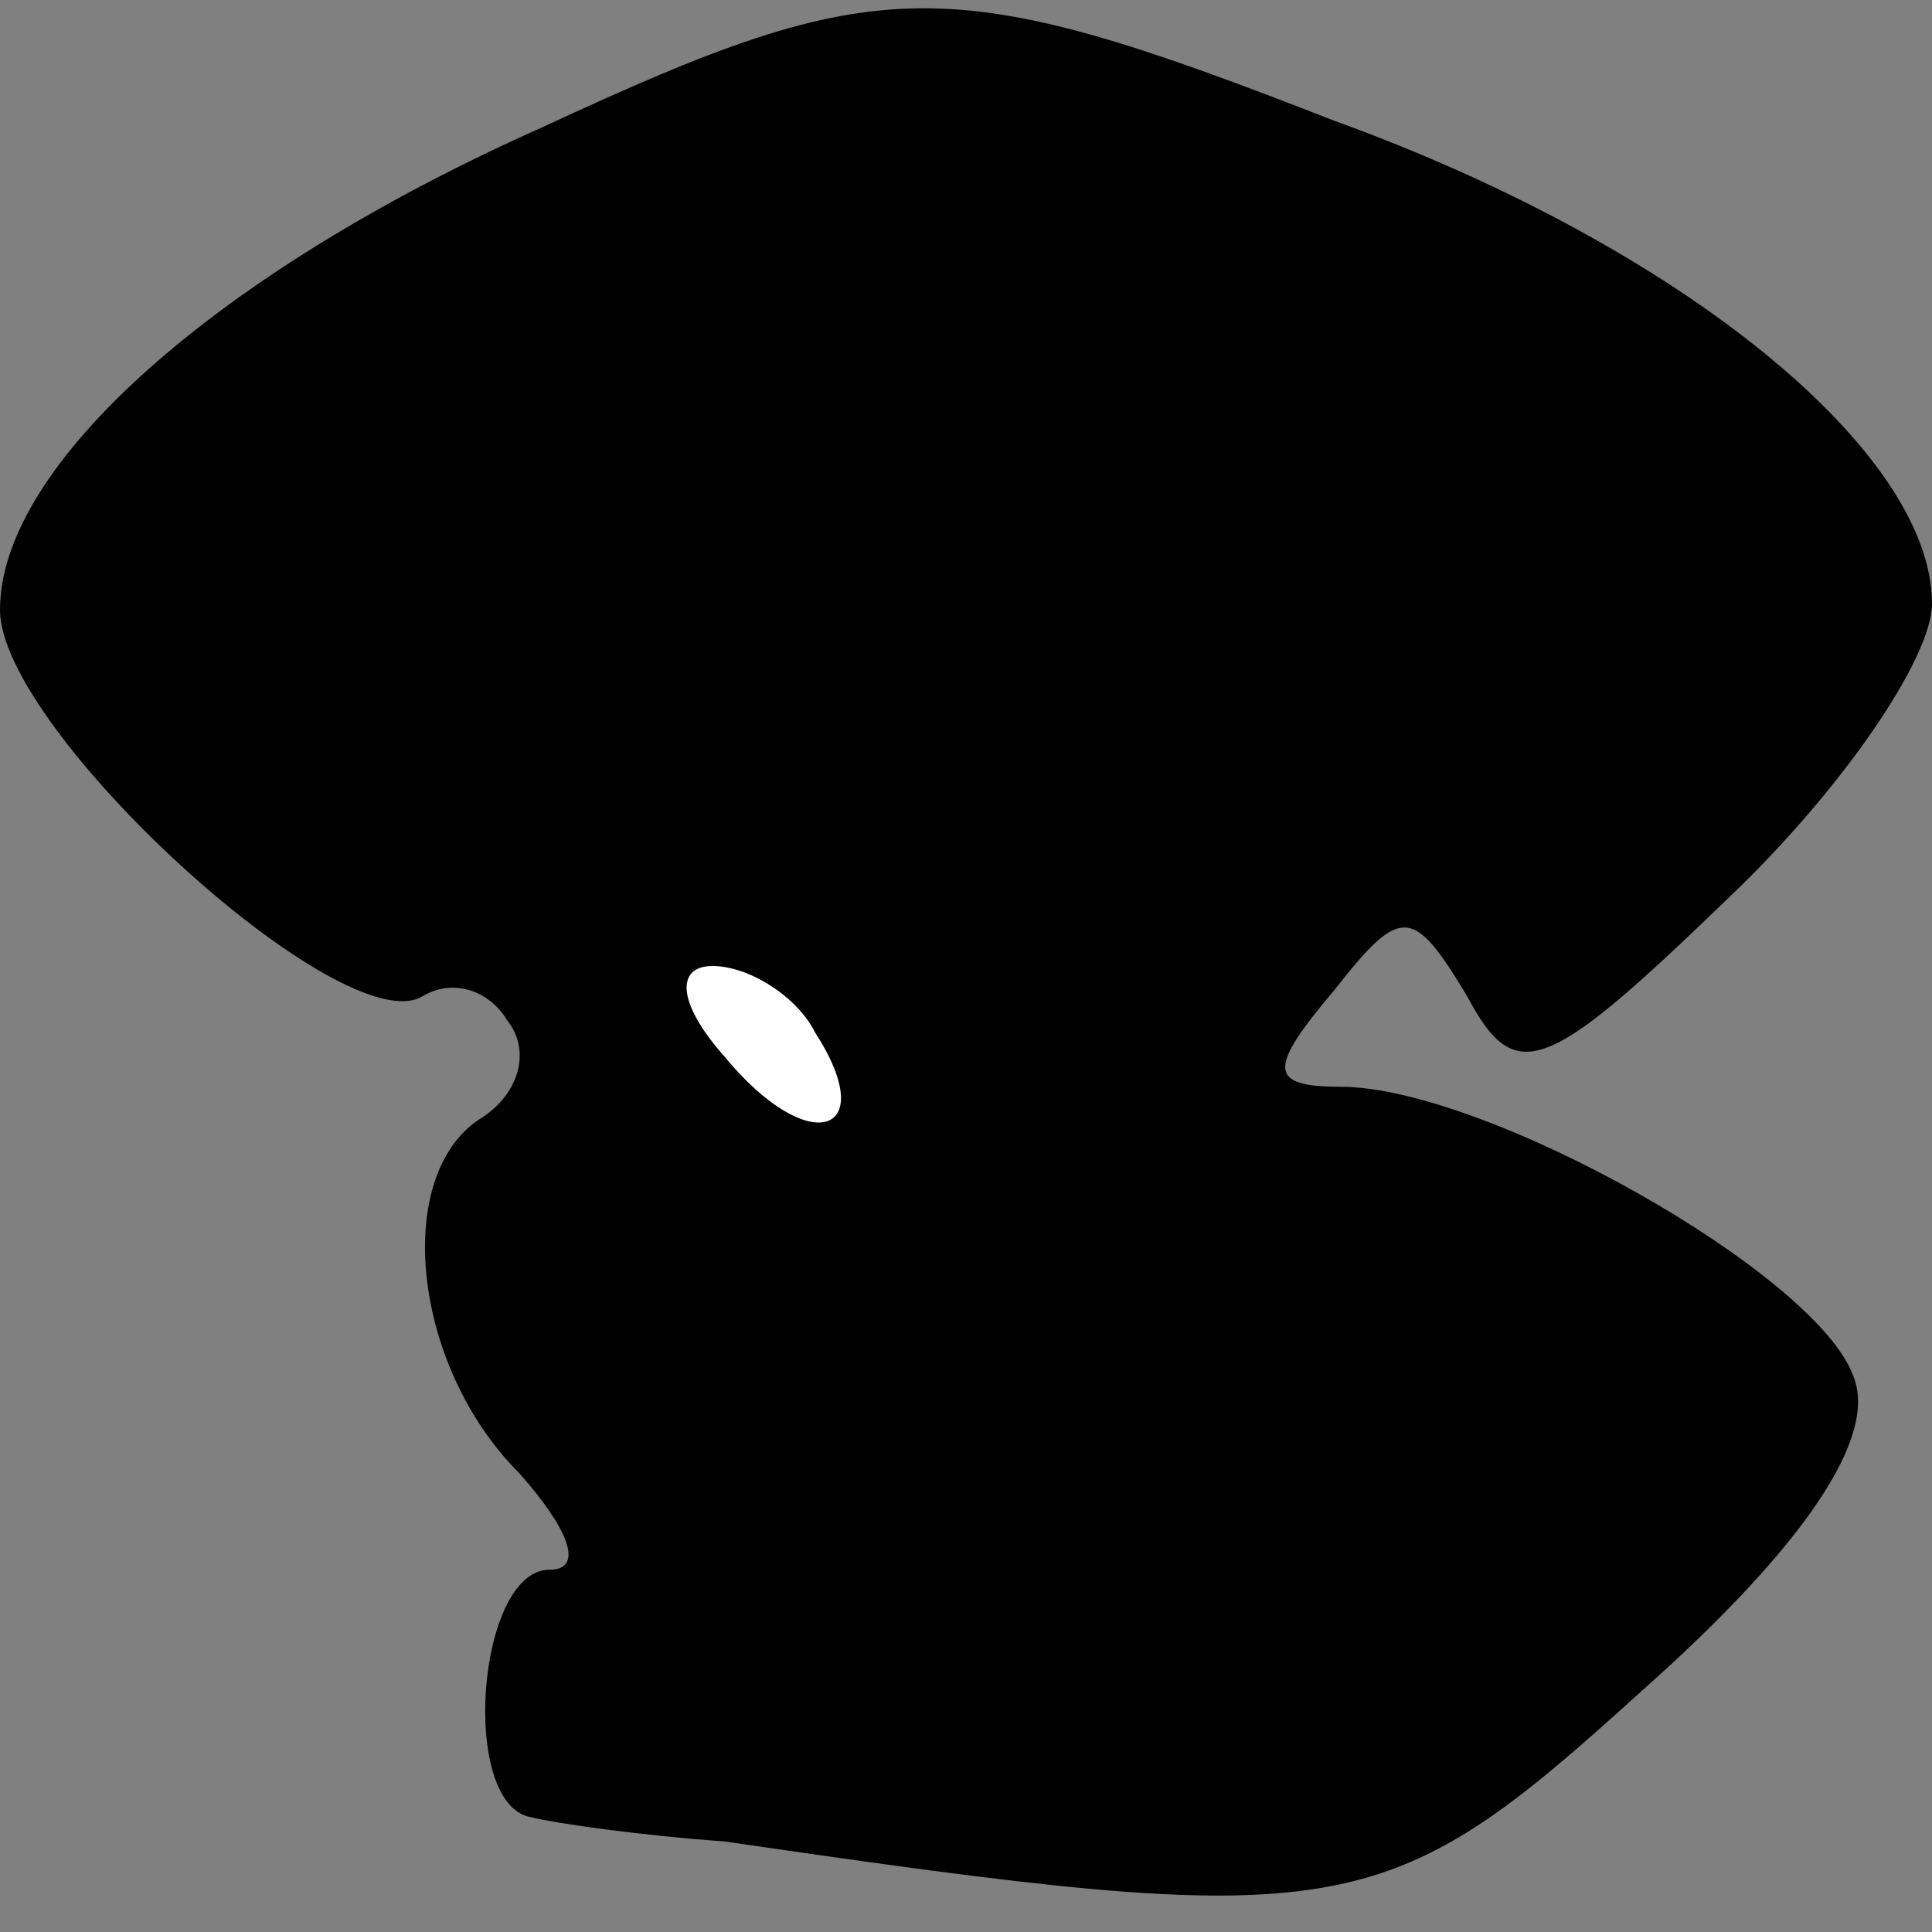 <?xml version="1.0" standalone="no"?>
<!DOCTYPE svg PUBLIC "-//W3C//DTD SVG 20010904//EN"
 "http://www.w3.org/TR/2001/REC-SVG-20010904/DTD/svg10.dtd">
<svg version="1.0" xmlns="http://www.w3.org/2000/svg"
 width="32pt" height="32pt" viewBox="0 0 32 32"
 preserveAspectRatio="xMidYMid meet">
<rect x="0" y="0" width="32" height="32" fill="#808080" stroke="none"/>
<g transform="translate(0,32) scale(0.1,-0.1)"
fill="#000000" stroke="none">
<path fill="#000000" stroke="none" d="M90 299 c-54 -24 -90 -56 -90 -80 0
-20 57 -72 70 -64 5 3 11 1 14 -4 4 -5 2 -12 -4 -16 -15 -9 -12 -41 6 -59 8
-9 11 -16 5 -16 -12 0 -15 -39 -3 -41 4 -1 18 -3 32 -4 103 -15 109 -14 152
25 27 24 39 42 35 52 -6 17 -61 48 -85 48 -12 0 -12 3 -1 16 11 14 13 14 22
-1 8 -15 13 -13 43 16 19 18 34 40 34 49 0 25 -41 59 -99 80 -64 25 -75 25
-131 -1z"/>
<path fill="#ffffff" stroke="none" d="M135 149 c11 -17 -1 -21 -15 -4 -8 9
-8 15 -2 15 6 0 14 -5 17 -11z"/>
</g>
</svg>
